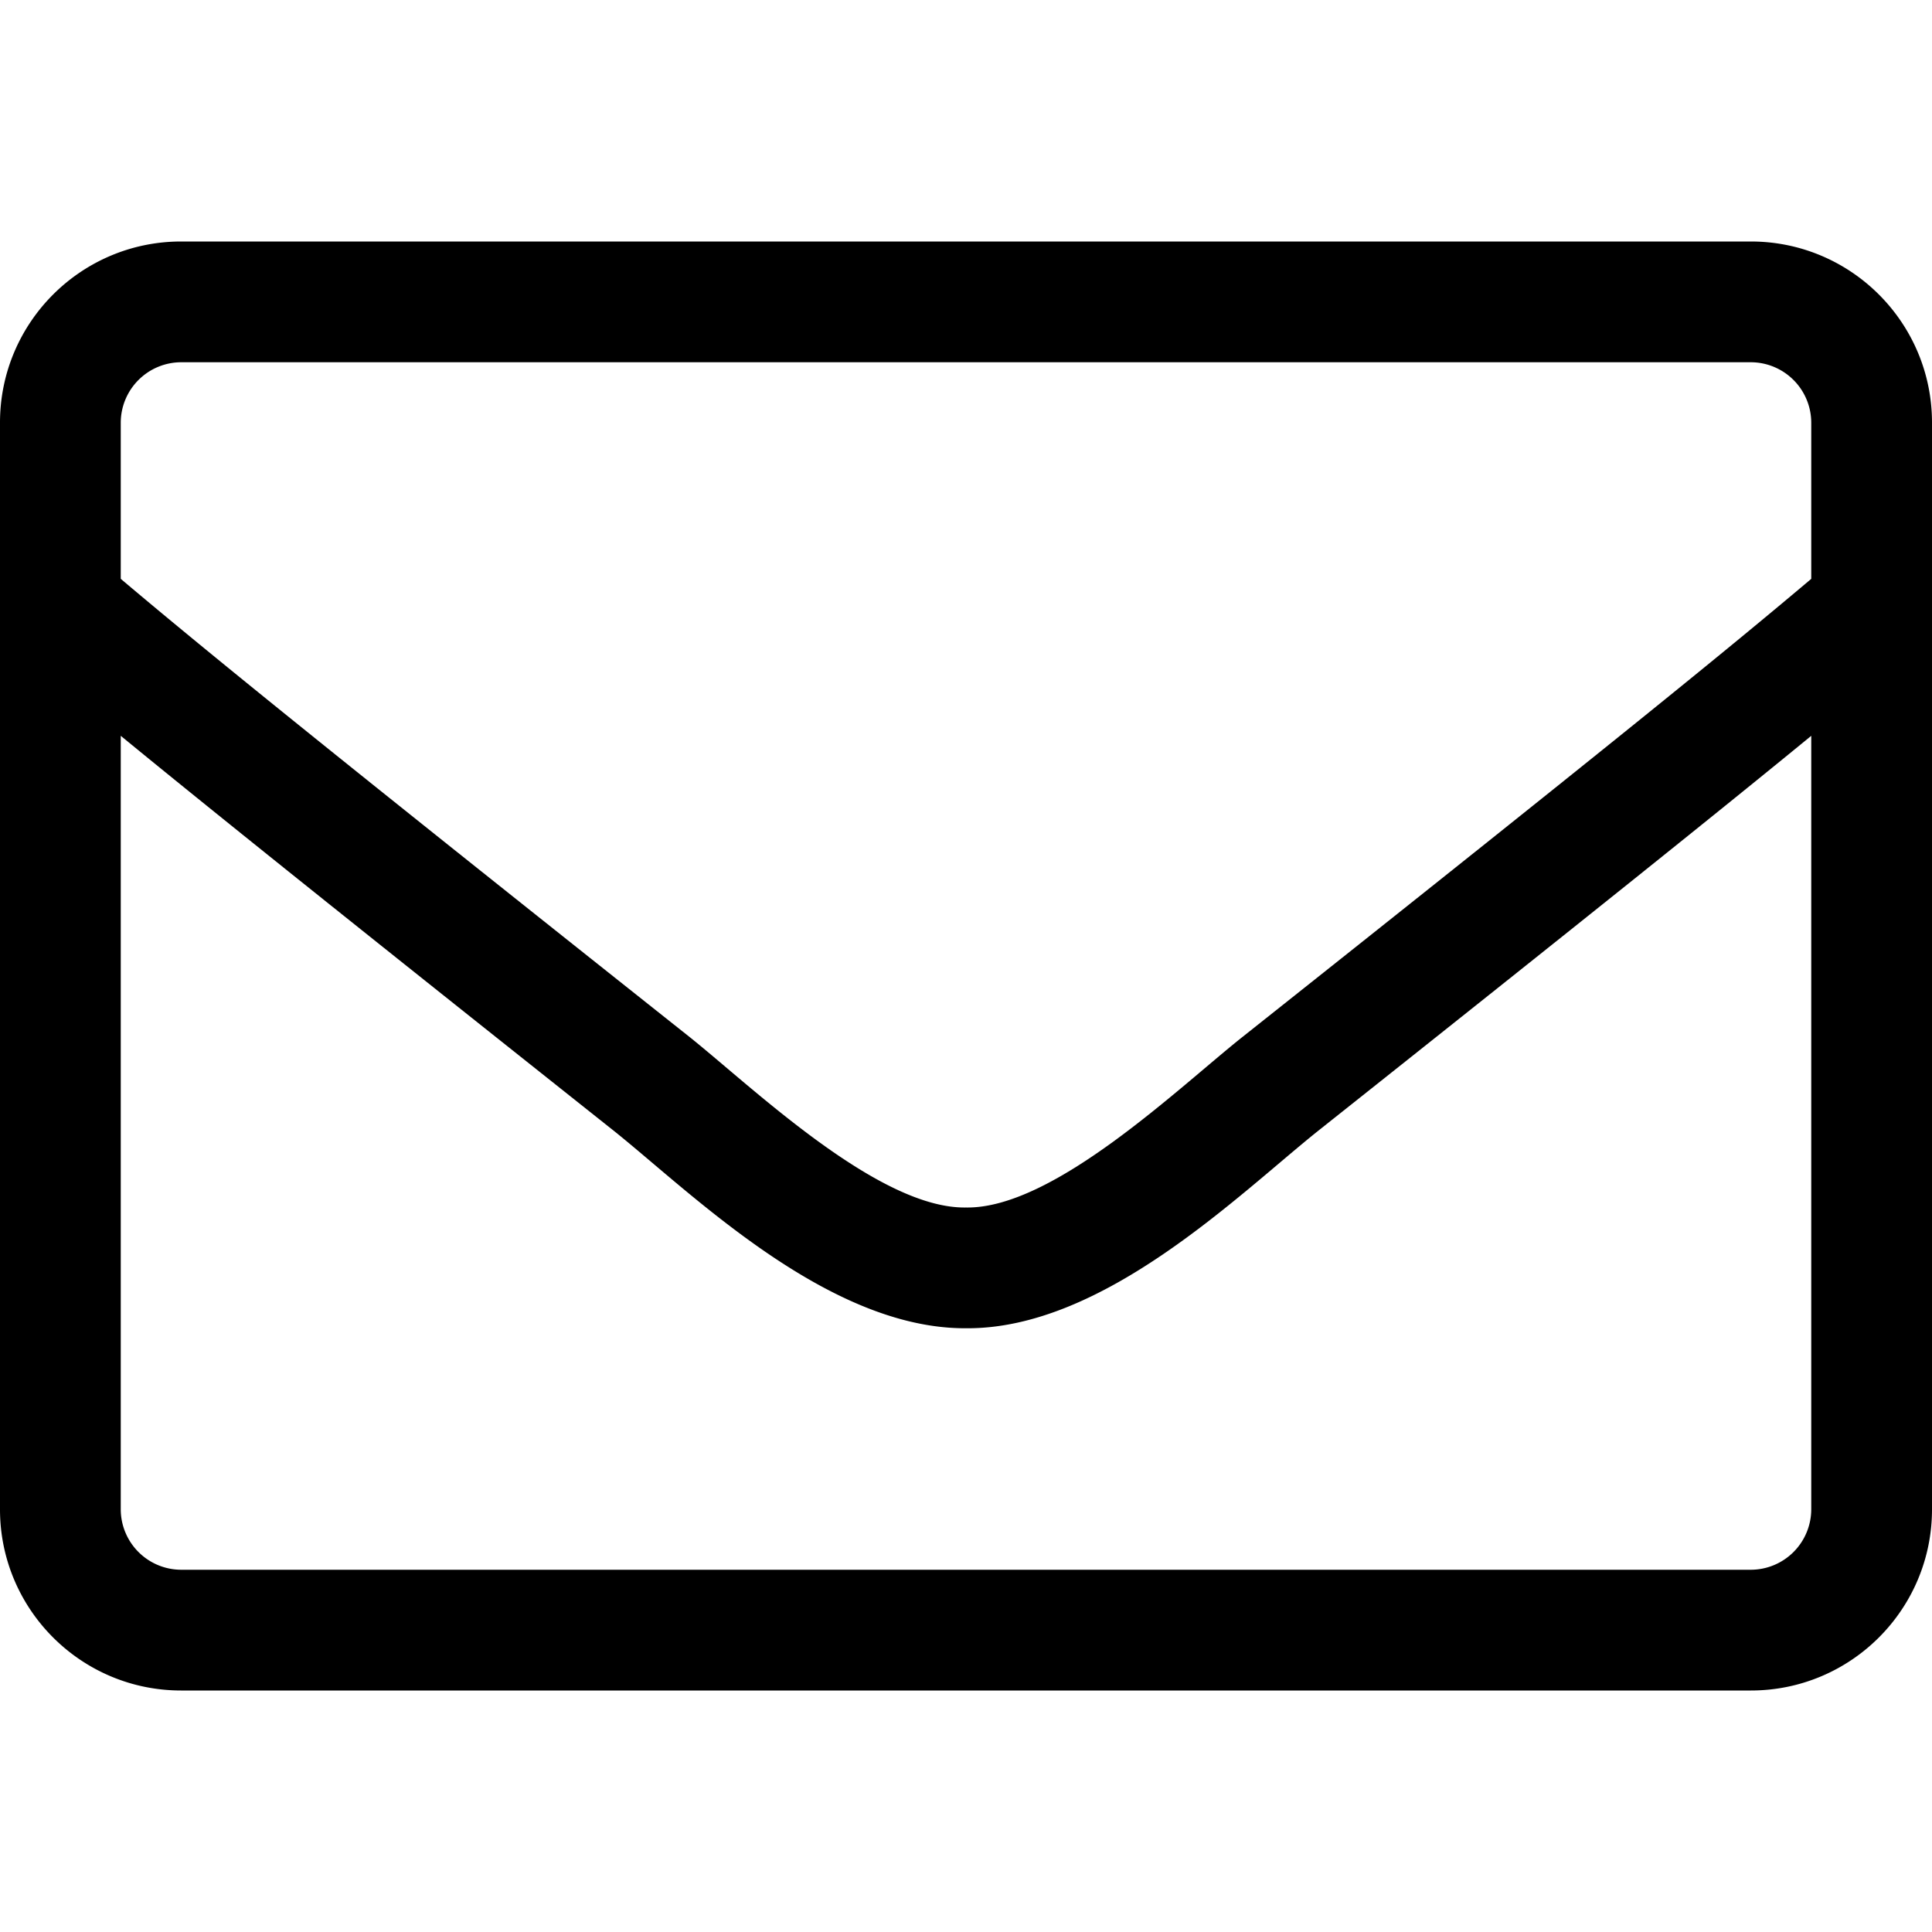 <svg xmlns="http://www.w3.org/2000/svg" width="100" height="100" viewBox="200 200 100 100"><path d="M290.625 212.5h-81.25c-5.176 0-9.375 4.199-9.375 9.375v56.25c0 5.176 4.199 9.375 9.375 9.375h81.25c5.176 0 9.375-4.199 9.375-9.375v-56.25c0-5.176-4.199-9.375-9.375-9.375zm-81.25 6.25h81.25a3.134 3.134 0 0 1 3.125 3.125v8.086c-4.277 3.613-10.391 8.594-29.414 23.691-3.301 2.617-9.805 8.926-14.336 8.848-4.531.078-11.055-6.23-14.336-8.848-19.023-15.098-25.137-20.078-29.414-23.691v-8.086a3.134 3.134 0 0 1 3.125-3.125zm81.25 62.5h-81.25a3.134 3.134 0 0 1-3.125-3.125v-40.039c4.453 3.652 11.484 9.297 25.527 20.449 4.004 3.203 11.074 10.254 18.223 10.215 7.109.059 14.121-6.934 18.223-10.215 14.043-11.152 21.074-16.797 25.527-20.449v40.039a3.134 3.134 0 0 1-3.125 3.125z"/></svg>